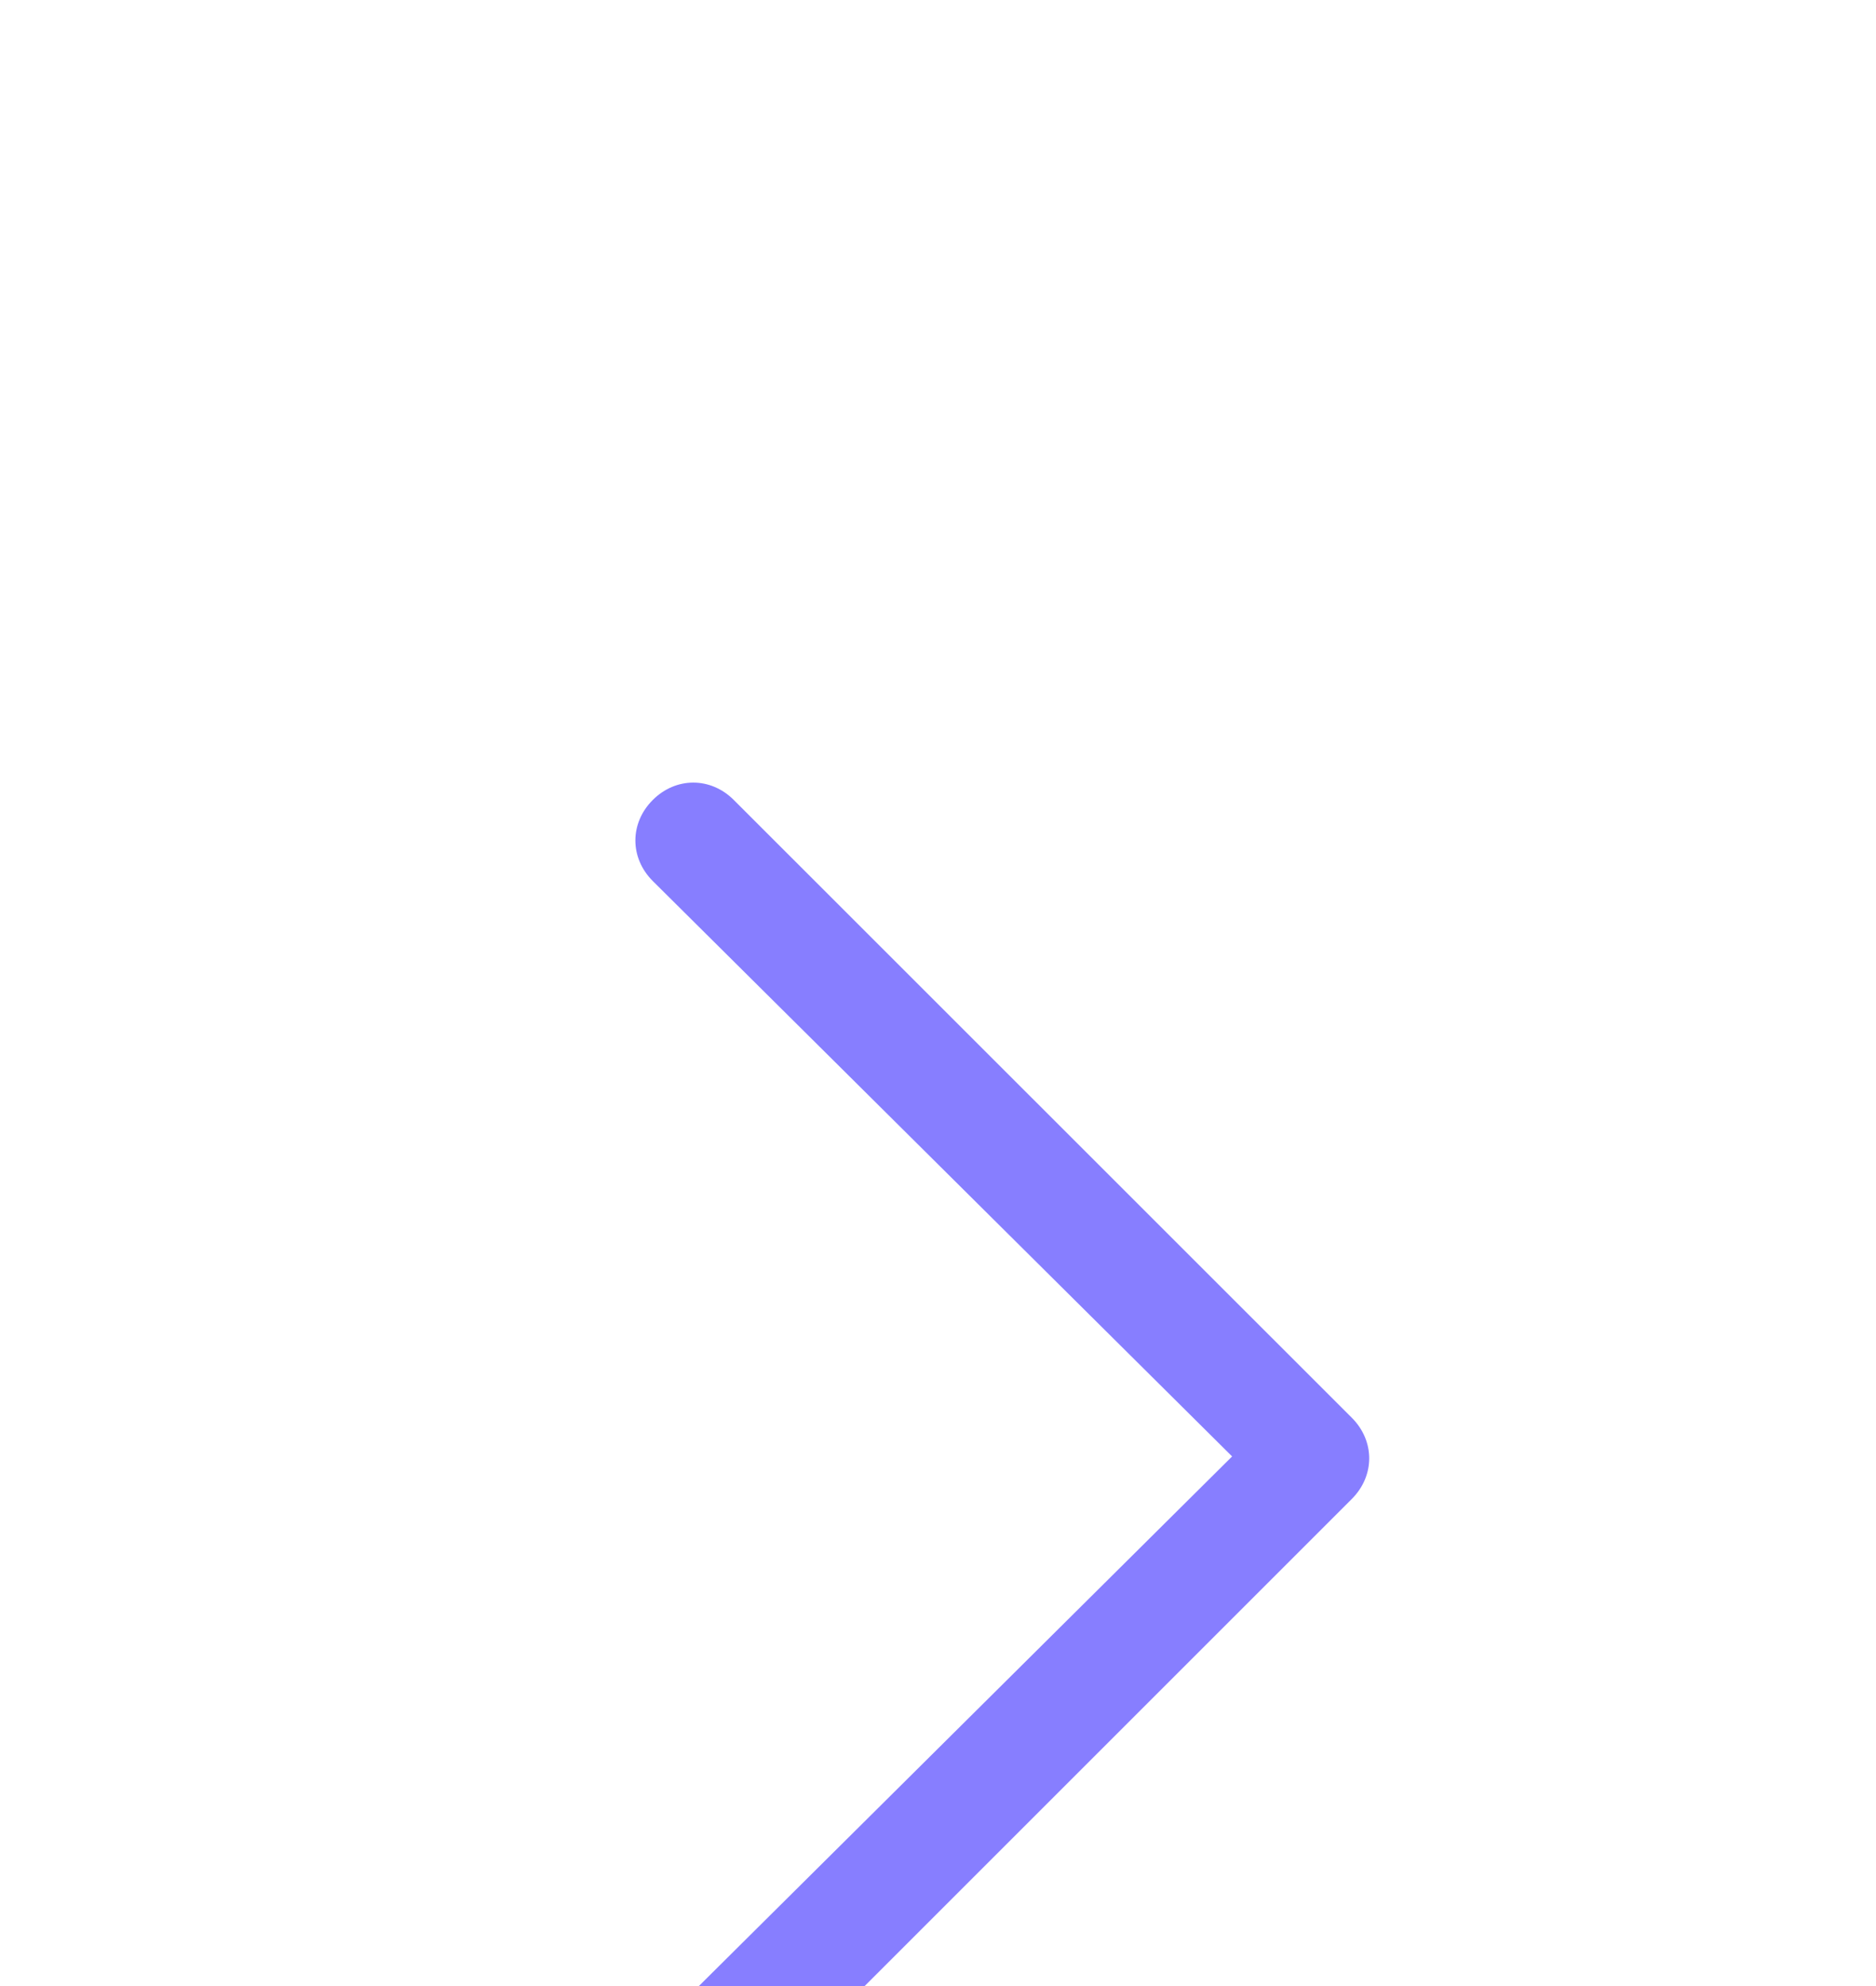 <svg width="17" height="18" viewBox="0 0 13 15" fill="none" xmlns="http://www.w3.org/2000/svg">
<g filter="url(#filter0_d_1_434)">
<path d="M4.229 11.667C4.229 11.55 4.258 11.433 4.346 11.346L8.721 7L4.346 2.654C4.171 2.479 4.171 2.217 4.346 2.042C4.521 1.867 4.783 1.867 4.958 2.042L9.625 6.708C9.8 6.883 9.8 7.146 9.625 7.321L4.958 11.988C4.783 12.162 4.521 12.162 4.346 11.988C4.258 11.9 4.229 11.783 4.229 11.667Z" fill="#877EFF"/>
</g>
<defs>
<filter id="filter0_d_1_434" x="-4" y="0" width="22" height="22" filterUnits="userSpaceOnUse" color-interpolation-filters="sRGB">
<feFlood flood-opacity="0" result="BackgroundImageFix"/>
<feColorMatrix in="SourceAlpha" type="matrix" values="0 0 0 0 0 0 0 0 0 0 0 0 0 0 0 0 0 0 127 0" result="hardAlpha"/>
<feOffset dy="4"/>
<feGaussianBlur stdDeviation="2"/>
<feComposite in2="hardAlpha" operator="out"/>
<feColorMatrix type="matrix" values="0 0 0 0 0 0 0 0 0 0 0 0 0 0 0 0 0 0 0.25 0"/>
<feBlend mode="normal" in2="BackgroundImageFix" result="effect1_dropShadow_1_434"/>
<feBlend mode="normal" in="SourceGraphic" in2="effect1_dropShadow_1_434" result="shape"/>
</filter>
</defs>
</svg>

